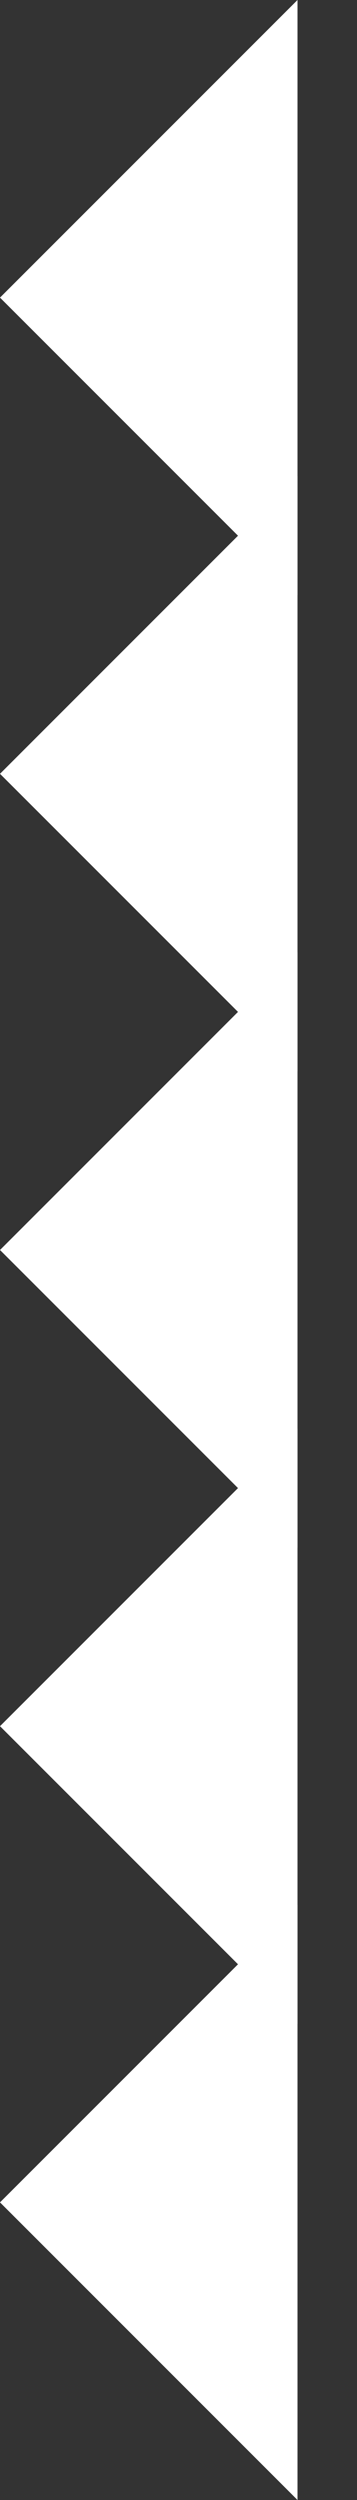 <svg width="3" height="21" viewBox="0 0 3 21" fill="none" xmlns="http://www.w3.org/2000/svg">
    <rect x="0" y="0" width="3" height="21" fill="#333333" stroke="none"/>
    <path d="M0 2.5L2.5 0V2.5V5L0 2.5Z" fill="white"/>
    <path d="M0 6.5L2.5 4V6.5V9L0 6.5Z" fill="white"/>
    <path d="M0 14.5L2.5 12V14.5V17L0 14.5Z" fill="white"/>
    <path d="M0 18.5L2.5 16V18.5V21L0 18.5Z" fill="white"/>
    <path d="M0 10.5L2.5 8V10.5V13L0 10.5Z" fill="white"/>
</svg>